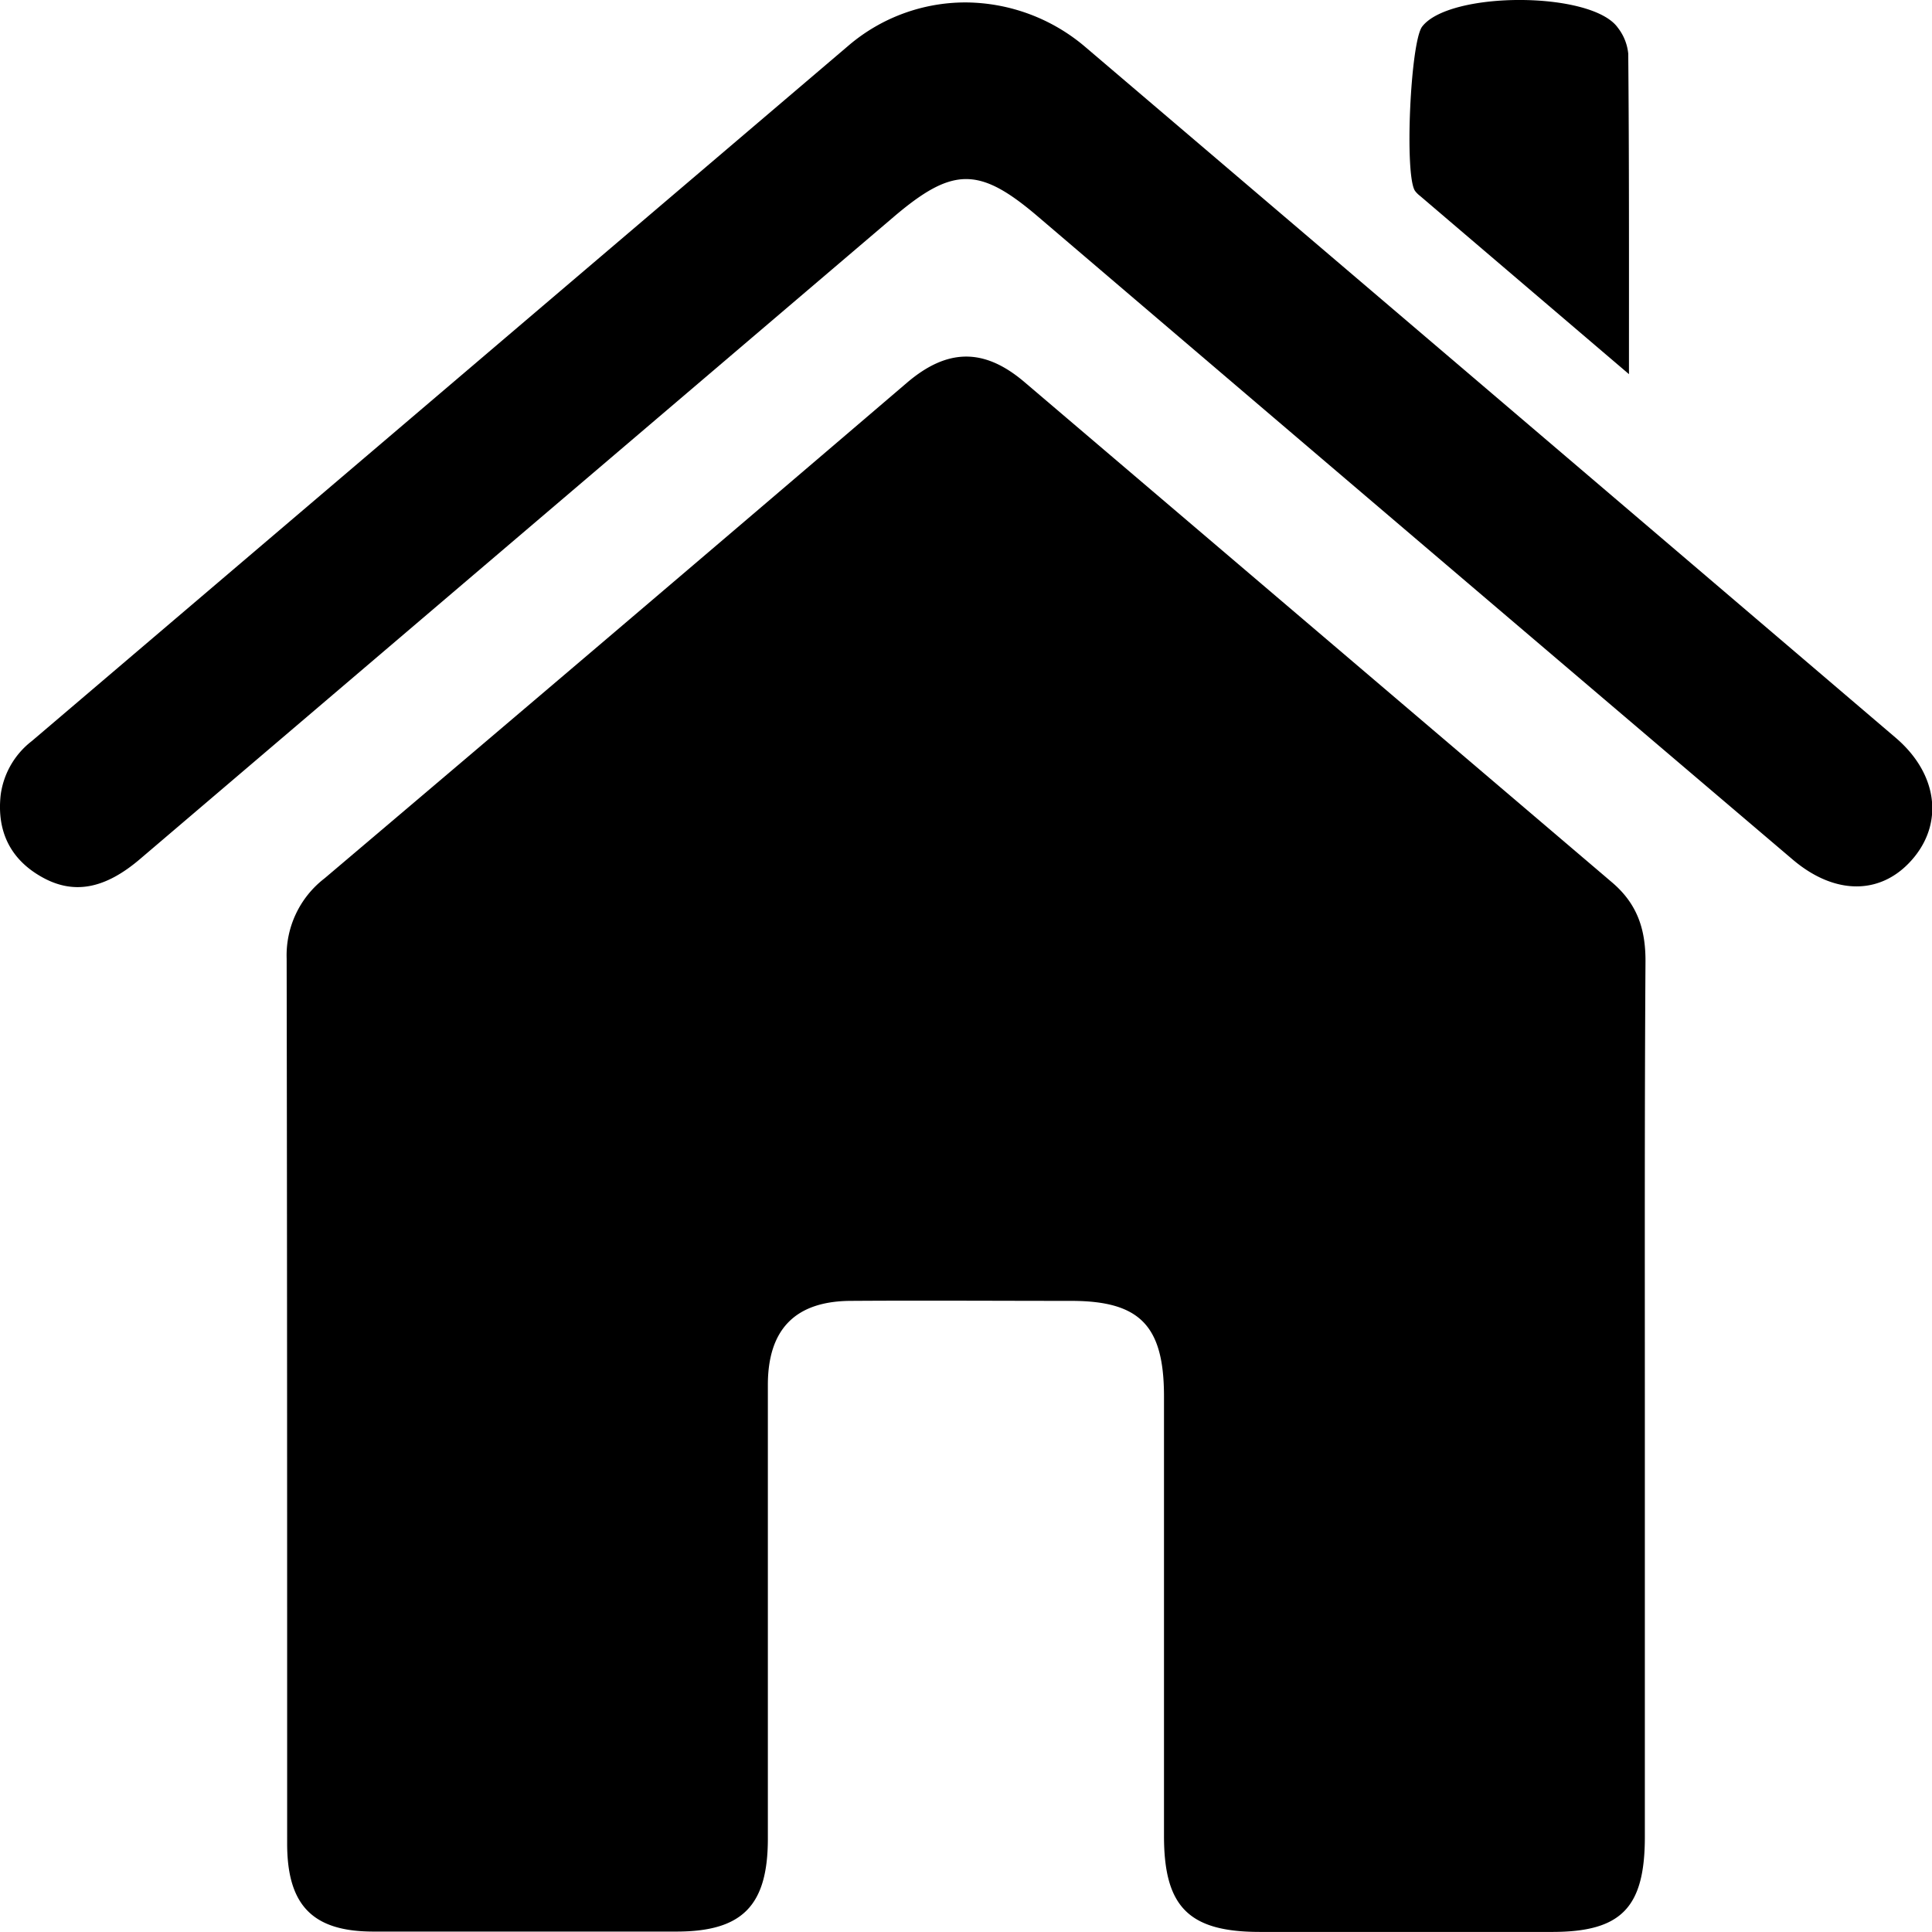 <svg xmlns="http://www.w3.org/2000/svg" viewBox="0 0 270 270"><g id="Calque_2" data-name="Calque 2"><g id="Calque_1-2" data-name="Calque 1"><path d="M229.87,195.78q0,30.47,0,60.93c0,9.91-3.31,13.27-12.92,13.28H176.08c-9.92,0-13.41-3.47-13.41-13.4q0-30.72,0-61.43c0-9.86-3.33-13.33-12.87-13.36-10.34,0-20.68-.07-31,0-7.69.07-11.48,4-11.49,11.72,0,21.14,0,42.28,0,63.42,0,9.4-3.58,13-12.78,13q-21.18,0-42.35,0c-8.39,0-12-3.58-12.05-12.13,0-41.28,0-82.57-.07-123.85a13.57,13.57,0,0,1,5.26-11.18q40.8-34.56,81.46-69.32c5.63-4.79,10.75-4.85,16.36-.09q41.11,35,82.21,70c3.49,3,4.63,6.54,4.61,11C229.83,154.83,229.87,175.31,229.87,195.78Z"/><path d="M135,.34a26,26,0,0,1,16.82,6.35q56.57,48.18,113.09,96.4c5.75,4.9,6.72,11.6,2.64,16.65-4.31,5.33-10.92,5.55-17,.4Q197.73,75.22,145,30.22c-8.16-6.95-11.86-6.94-20.14.12Q72.23,75.18,19.63,120c-5,4.29-9.43,5.1-13.95,2.47C1.4,120-.45,116.11.09,111.13a11.4,11.4,0,0,1,4.35-7.56Q61.58,54.91,118.71,6.26A25.17,25.17,0,0,1,135,.34Z"/><path d="M227.65,52.29,198.43,27.36a3.51,3.51,0,0,1-.69-.7c-1.48-2.28-.63-20.73,1-22.93,3.8-5,23.74-5,27.36.15a7,7,0,0,1,1.45,3.62C227.68,22.07,227.65,36.64,227.65,52.29Z"/></g></g></svg>